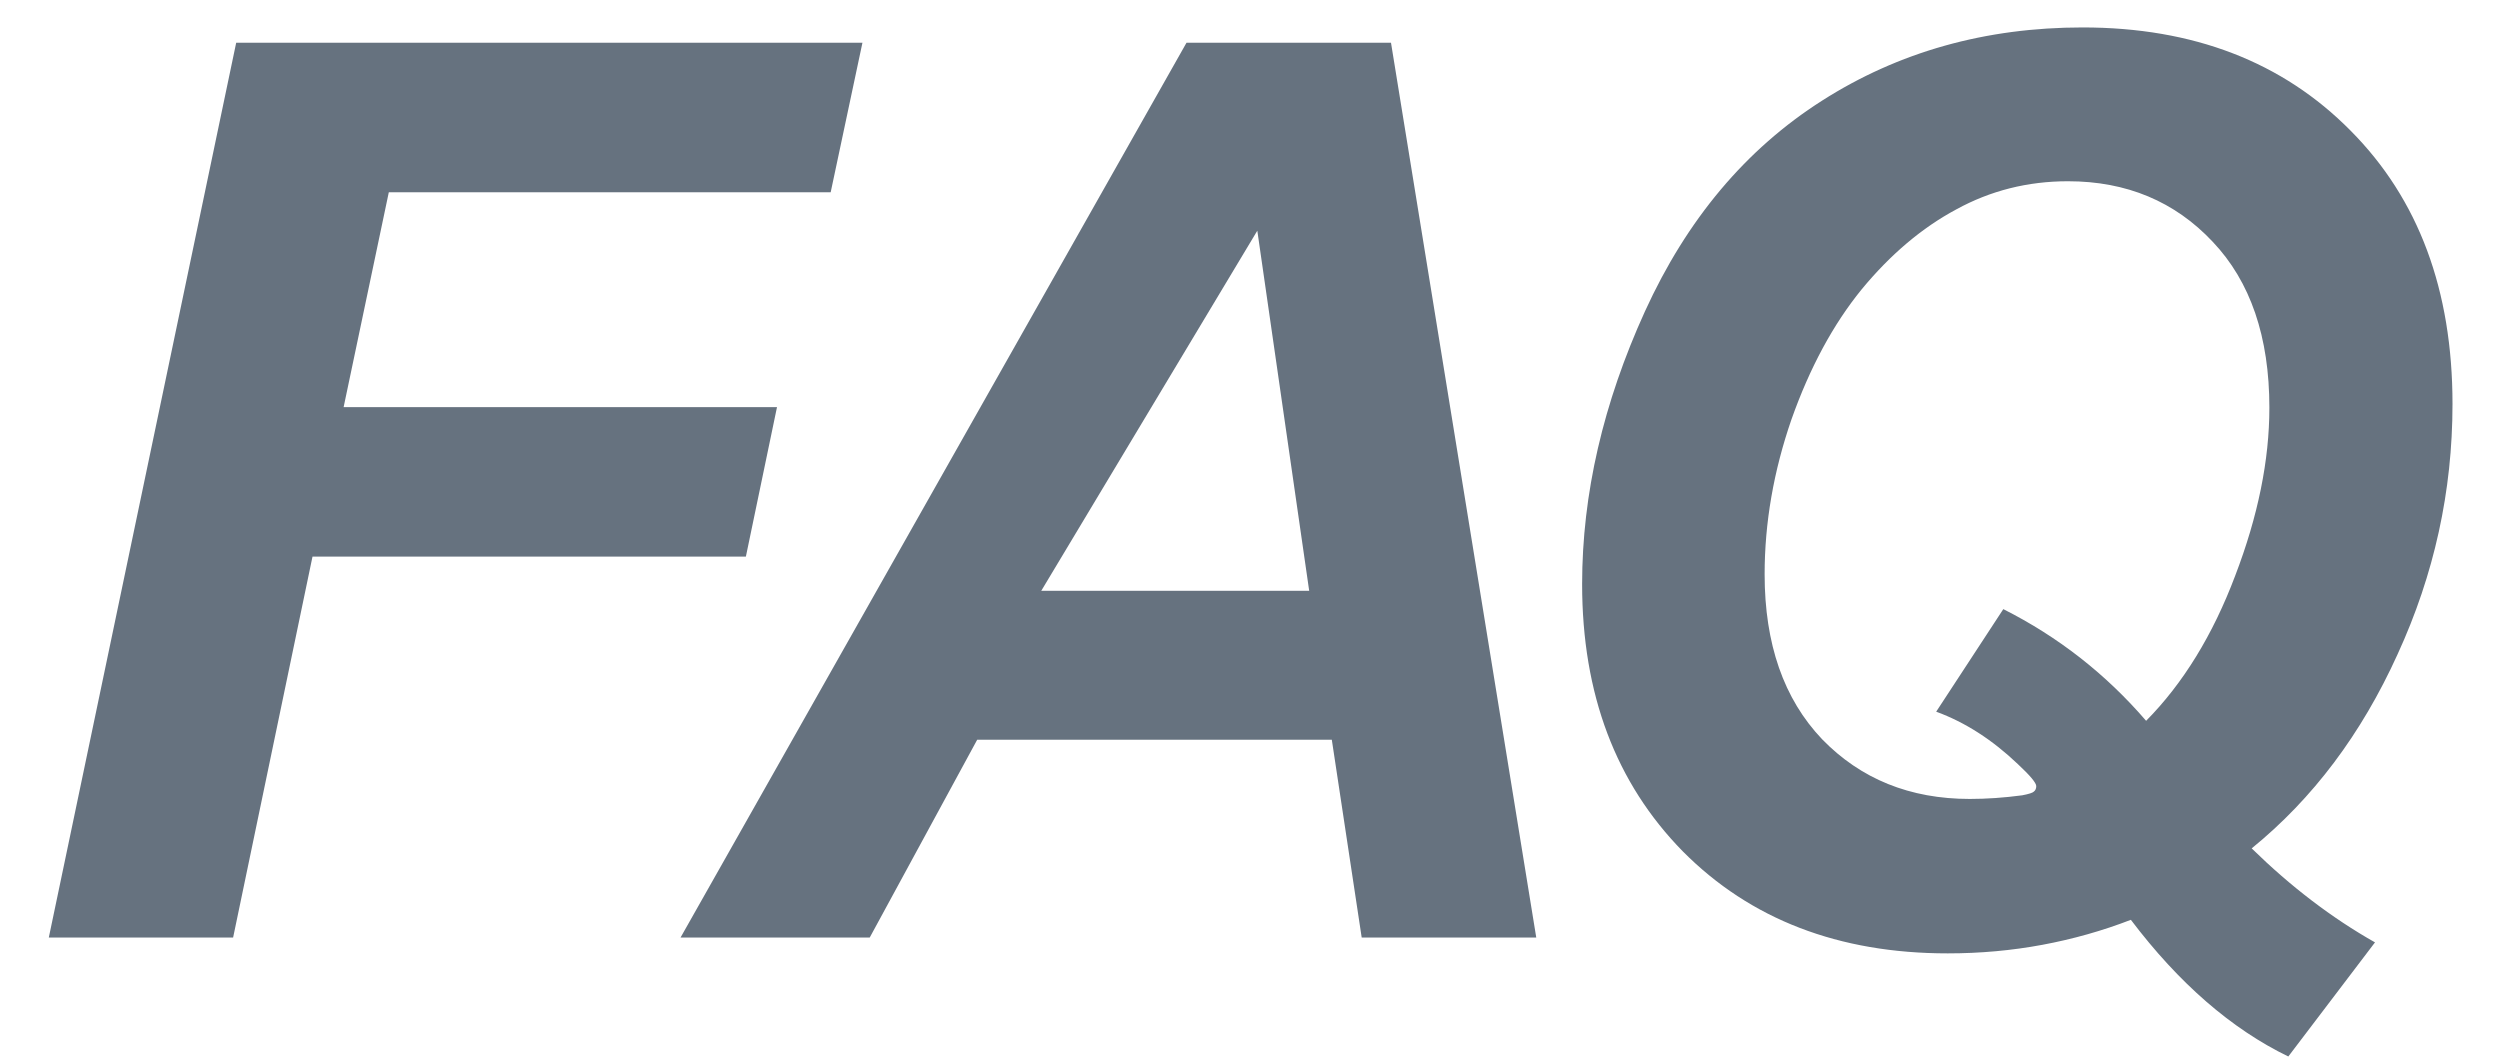 <svg width="40" height="17" viewBox="0 0 40 17" fill="none" xmlns="http://www.w3.org/2000/svg">
<path d="M0.781 15L3.779 0.684H13.799L13.291 3.076H6.221L5.498 6.514H12.432L11.934 8.906H5L3.73 15H0.781Z" fill="#00142A" fill-opacity="0.6"/>
<path d="M21.309 11.836H15.635L13.916 15H10.889L18.984 0.684H22.256L24.58 15H21.787L21.309 11.836ZM20.947 9.453L20.117 3.691L16.66 9.453H20.947Z" fill="#00142A" fill-opacity="0.6"/>
<path d="M34.094 14.717C33.638 14.893 33.166 15.026 32.678 15.117C32.19 15.208 31.685 15.254 31.164 15.254C29.419 15.254 28.006 14.71 26.926 13.623C25.852 12.529 25.314 11.104 25.314 9.346C25.314 7.907 25.65 6.452 26.32 4.98C26.991 3.509 27.935 2.386 29.152 1.611C30.376 0.83 31.766 0.439 33.322 0.439C35.093 0.439 36.522 0.99 37.609 2.09C38.697 3.184 39.24 4.642 39.24 6.465C39.24 7.858 38.947 9.193 38.361 10.469C37.782 11.745 37.004 12.78 36.027 13.574C36.652 14.186 37.31 14.688 38 15.078L36.613 16.904C35.702 16.462 34.862 15.732 34.094 14.717ZM34.338 11.533C34.93 10.934 35.406 10.159 35.764 9.209C36.128 8.258 36.31 7.363 36.31 6.523C36.31 5.391 36.008 4.505 35.402 3.867C34.797 3.223 34.025 2.9 33.088 2.9C32.443 2.9 31.848 3.05 31.301 3.35C30.754 3.643 30.249 4.069 29.787 4.629C29.331 5.189 28.957 5.882 28.664 6.709C28.378 7.536 28.234 8.363 28.234 9.189C28.234 10.303 28.54 11.182 29.152 11.826C29.771 12.464 30.559 12.783 31.516 12.783C31.783 12.783 32.062 12.764 32.355 12.725C32.46 12.705 32.522 12.685 32.541 12.666C32.567 12.646 32.58 12.617 32.58 12.578C32.58 12.526 32.482 12.409 32.287 12.227C31.877 11.836 31.441 11.556 30.979 11.387L32.053 9.746C32.932 10.189 33.693 10.784 34.338 11.533Z" fill="#00142A" fill-opacity="0.6"/>
</svg>
